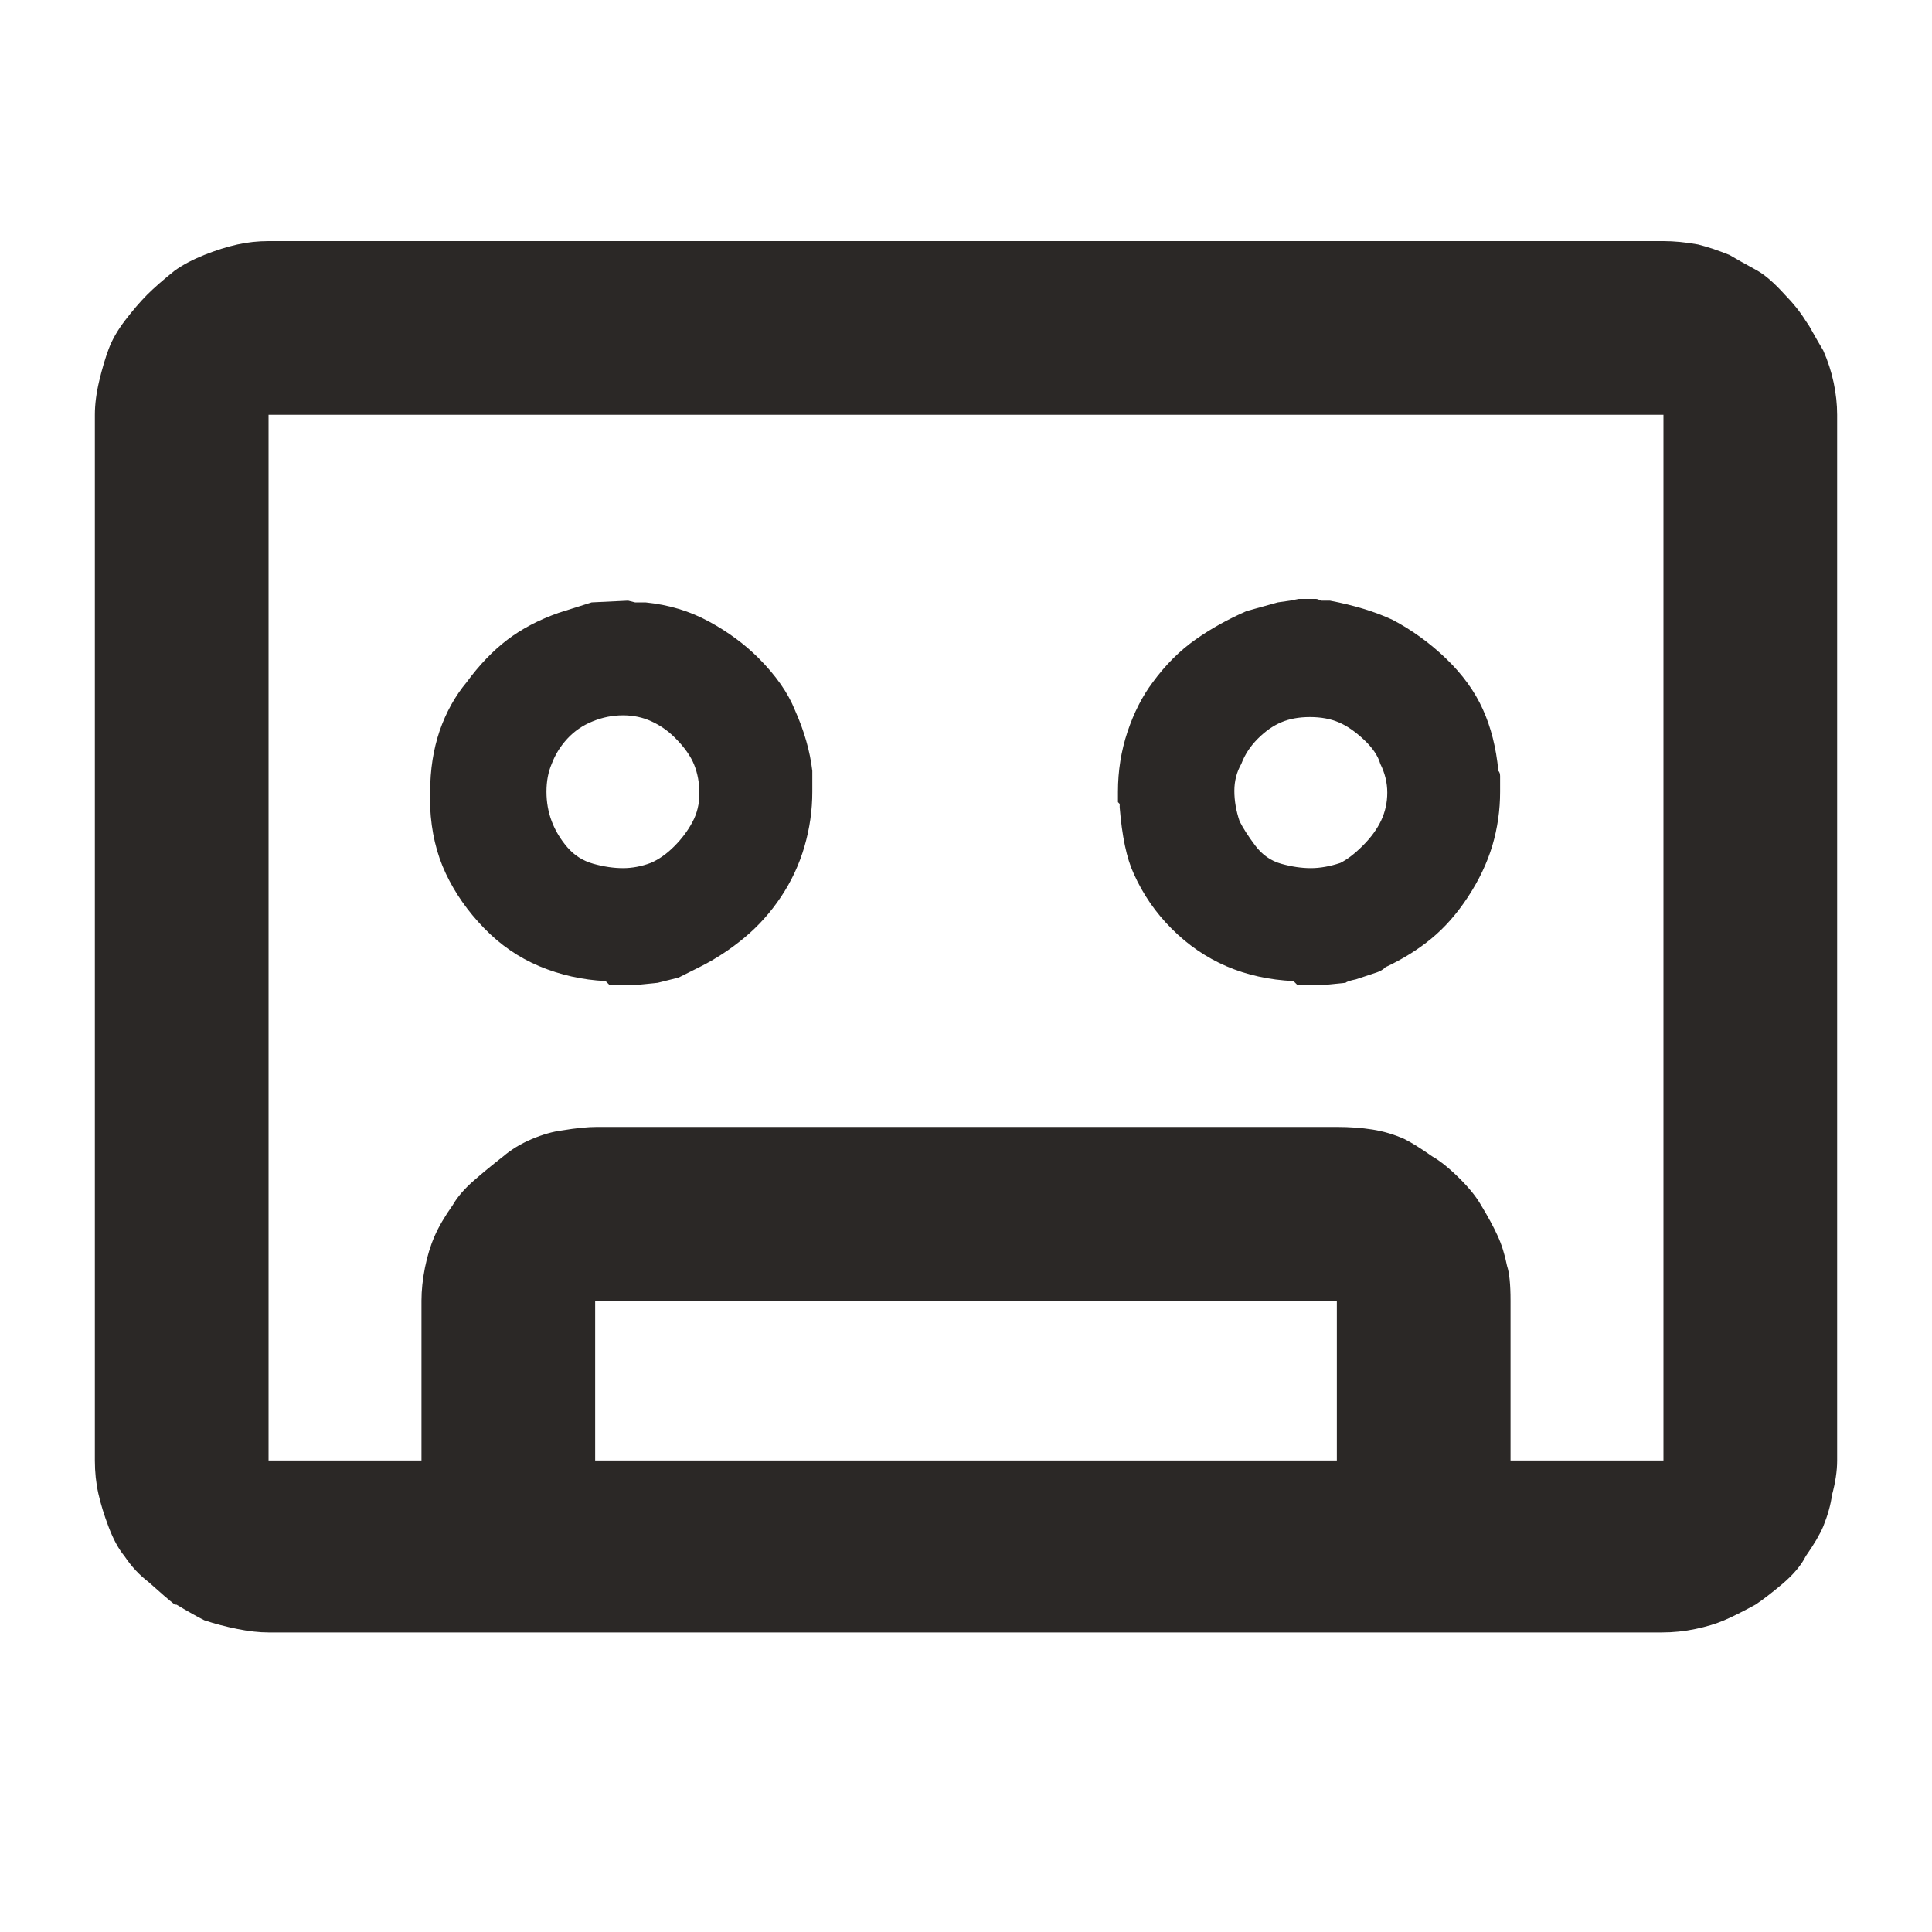 <?xml version="1.0" encoding="UTF-8"?>
<svg width="20px" height="20px" viewBox="0 0 20 20" version="1.1" xmlns="http://www.w3.org/2000/svg" xmlns:xlink="http://www.w3.org/1999/xlink">
    <!-- Generator: Sketch 51.3 (57544) - http://www.bohemiancoding.com/sketch -->
    <title>icons / classes/ BMC_TapeDrive_32</title>
    <desc>Created with Sketch.</desc>
    <defs></defs>
    <g id="icons-/-classes/-BMC_TapeDrive_32" stroke="none" stroke-width="1" fill="none" fill-rule="evenodd">
        <g id="icons-/-classes/-Tape-Drive">
            <g id="icons-/-20x20-icon-field" fill="#F5A623" fill-rule="nonzero" opacity="0">
                <rect x="0" y="0" width="20" height="20"></rect>
            </g>
            <path d="M18.874,3.628 C18.922,3.736 18.958,3.847 18.982,3.961 C19.006,4.075 19.018,4.186 19.018,4.294 L19.018,15.119 C19.018,15.227 19,15.347 18.964,15.479 C18.952,15.574 18.922,15.682 18.874,15.802 C18.838,15.886 18.778,15.988 18.694,16.108 C18.646,16.204 18.565,16.3 18.452,16.396 C18.338,16.492 18.245,16.563 18.173,16.611 C18.041,16.683 17.933,16.737 17.849,16.773 C17.765,16.809 17.666,16.839 17.552,16.863 C17.439,16.887 17.322,16.899 17.202,16.899 L2.78,16.899 C2.684,16.899 2.576,16.887 2.457,16.863 C2.337,16.839 2.223,16.809 2.115,16.773 C2.043,16.737 1.947,16.683 1.827,16.611 L1.809,16.611 C1.749,16.563 1.659,16.486 1.539,16.378 C1.444,16.306 1.36,16.216 1.288,16.108 C1.228,16.036 1.174,15.937 1.126,15.811 C1.078,15.685 1.042,15.568 1.018,15.461 C0.994,15.353 0.982,15.239 0.982,15.119 L0.982,4.294 C0.982,4.186 0.997,4.069 1.027,3.943 C1.057,3.817 1.09,3.706 1.126,3.61 C1.162,3.514 1.219,3.416 1.297,3.314 C1.375,3.212 1.45,3.125 1.521,3.053 C1.593,2.981 1.689,2.897 1.809,2.801 C1.893,2.741 1.995,2.687 2.115,2.639 C2.235,2.591 2.349,2.555 2.457,2.531 C2.564,2.507 2.672,2.496 2.78,2.496 L17.22,2.496 C17.328,2.496 17.448,2.507 17.579,2.531 C17.675,2.555 17.783,2.591 17.903,2.639 C17.963,2.675 18.059,2.729 18.191,2.801 C18.275,2.849 18.371,2.933 18.479,3.053 C18.562,3.137 18.634,3.227 18.694,3.323 L18.73,3.377 C18.79,3.485 18.838,3.568 18.874,3.628 Z M17.22,15.119 L17.22,4.294 L2.78,4.294 L2.78,15.119 L4.363,15.119 L4.363,13.465 C4.363,13.357 4.375,13.243 4.399,13.123 C4.423,13.003 4.456,12.895 4.498,12.799 C4.539,12.703 4.602,12.595 4.686,12.476 C4.734,12.392 4.806,12.308 4.902,12.224 C4.998,12.14 5.1,12.056 5.208,11.972 C5.292,11.9 5.391,11.84 5.504,11.792 C5.618,11.744 5.723,11.714 5.819,11.702 C5.963,11.678 6.083,11.666 6.179,11.666 L13.839,11.666 C13.971,11.666 14.094,11.675 14.208,11.693 C14.322,11.711 14.433,11.744 14.54,11.792 C14.612,11.828 14.708,11.888 14.828,11.972 C14.912,12.02 15.008,12.098 15.116,12.206 C15.212,12.302 15.284,12.392 15.332,12.476 C15.404,12.595 15.461,12.7 15.502,12.79 C15.544,12.88 15.577,12.985 15.601,13.105 C15.625,13.177 15.637,13.297 15.637,13.465 L15.637,15.119 L17.22,15.119 Z M4.453,8.358 L4.453,8.196 C4.453,7.968 4.486,7.758 4.551,7.566 C4.617,7.375 4.71,7.207 4.83,7.063 C4.962,6.883 5.103,6.736 5.253,6.622 C5.403,6.508 5.579,6.416 5.783,6.344 L6.125,6.236 L6.502,6.218 L6.574,6.236 L6.682,6.236 C6.922,6.26 7.141,6.326 7.339,6.434 C7.536,6.541 7.707,6.667 7.851,6.811 C8.031,6.991 8.157,7.171 8.229,7.351 C8.325,7.566 8.385,7.776 8.409,7.98 L8.409,8.196 C8.409,8.388 8.382,8.576 8.328,8.762 C8.274,8.948 8.193,9.122 8.085,9.284 C7.977,9.446 7.851,9.586 7.707,9.706 C7.563,9.826 7.408,9.928 7.24,10.012 L7.024,10.12 L6.808,10.174 L6.628,10.192 L6.305,10.192 L6.269,10.156 C6.029,10.144 5.801,10.093 5.585,10.003 C5.37,9.913 5.178,9.781 5.01,9.607 C4.842,9.434 4.71,9.245 4.614,9.041 C4.518,8.837 4.465,8.609 4.453,8.358 Z M5.711,7.908 C5.675,7.992 5.657,8.088 5.657,8.196 C5.657,8.304 5.675,8.406 5.711,8.501 C5.747,8.597 5.801,8.687 5.873,8.771 C5.945,8.855 6.035,8.912 6.143,8.942 C6.251,8.972 6.353,8.987 6.449,8.987 C6.544,8.987 6.64,8.969 6.736,8.933 C6.82,8.897 6.901,8.84 6.979,8.762 C7.057,8.684 7.12,8.6 7.168,8.51 C7.216,8.421 7.24,8.322 7.24,8.214 C7.24,8.106 7.222,8.007 7.186,7.917 C7.15,7.827 7.084,7.734 6.988,7.638 C6.916,7.566 6.835,7.509 6.745,7.468 C6.655,7.426 6.556,7.405 6.449,7.405 C6.341,7.405 6.236,7.426 6.134,7.468 C6.032,7.509 5.945,7.569 5.873,7.647 C5.801,7.725 5.747,7.812 5.711,7.908 Z M13.839,13.465 L6.161,13.465 L6.161,15.119 L13.839,15.119 L13.839,13.465 Z M11.591,8.358 L11.591,8.322 L11.573,8.304 L11.573,8.196 C11.573,7.98 11.606,7.773 11.672,7.575 C11.738,7.378 11.825,7.207 11.933,7.063 C12.065,6.883 12.212,6.736 12.374,6.622 C12.535,6.508 12.712,6.41 12.904,6.326 L13.228,6.236 L13.354,6.218 L13.444,6.2 L13.623,6.2 C13.635,6.2 13.653,6.206 13.677,6.218 L13.767,6.218 C14.019,6.266 14.235,6.332 14.415,6.416 C14.618,6.523 14.804,6.658 14.972,6.82 C15.14,6.982 15.266,7.156 15.35,7.342 C15.434,7.527 15.488,7.74 15.511,7.98 C15.523,7.992 15.529,8.01 15.529,8.034 L15.529,8.196 C15.529,8.388 15.502,8.573 15.449,8.753 C15.395,8.933 15.311,9.11 15.197,9.284 C15.083,9.458 14.957,9.601 14.819,9.715 C14.681,9.829 14.522,9.928 14.343,10.012 C14.319,10.036 14.289,10.054 14.253,10.066 L14.037,10.138 C13.977,10.15 13.941,10.162 13.929,10.174 L13.749,10.192 L13.426,10.192 L13.39,10.156 C13.138,10.144 12.907,10.093 12.697,10.003 C12.488,9.913 12.299,9.784 12.131,9.616 C11.963,9.449 11.831,9.257 11.735,9.041 C11.663,8.885 11.615,8.657 11.591,8.358 Z M12.85,7.908 C12.802,7.992 12.778,8.085 12.778,8.187 C12.778,8.289 12.796,8.394 12.832,8.501 C12.868,8.573 12.922,8.657 12.994,8.753 C13.066,8.849 13.156,8.912 13.264,8.942 C13.372,8.972 13.474,8.987 13.569,8.987 C13.665,8.987 13.767,8.969 13.875,8.933 C13.947,8.897 14.025,8.837 14.109,8.753 C14.193,8.669 14.256,8.582 14.298,8.493 C14.34,8.403 14.361,8.307 14.361,8.205 C14.361,8.103 14.337,8.004 14.289,7.908 C14.265,7.824 14.208,7.74 14.118,7.656 C14.028,7.572 13.941,7.512 13.857,7.477 C13.773,7.441 13.674,7.423 13.56,7.423 C13.447,7.423 13.348,7.441 13.264,7.477 C13.18,7.512 13.099,7.569 13.021,7.647 C12.943,7.725 12.886,7.812 12.85,7.908 Z" id="" fill="#2B2826"></path>
        </g>
        <g id="icons-/-Error_Mark" transform="translate(0, 12)" opacity="0">
            <circle id="Oval" fill="#FFFFFF" fill-rule="nonzero" cx="4" cy="4" r="4"></circle>
            <path d="M4.007,0.667 C4.609,0.667 5.17,0.82 5.688,1.126 C6.19,1.424 6.59,1.823 6.887,2.325 C7.193,2.844 7.347,3.405 7.347,4.007 C7.347,4.608 7.193,5.169 6.887,5.688 C6.59,6.19 6.19,6.59 5.688,6.887 C5.169,7.193 4.608,7.347 4.007,7.347 C3.405,7.347 2.844,7.193 2.325,6.887 C1.823,6.59 1.424,6.19 1.126,5.688 C0.82,5.169 0.667,4.608 0.667,4.007 C0.667,3.405 0.82,2.844 1.126,2.325 C1.424,1.823 1.823,1.424 2.325,1.126 C2.844,0.82 3.404,0.667 4.007,0.667 L4.007,0.667 Z M4.007,0.667 C4.006,0.667 4.004,0.667 4.003,0.667 L4.01,0.667 C4.009,0.667 4.008,0.667 4.007,0.667 L4.007,0.667 Z M4.343,5.675 L4.343,5.009 L3.67,5.009 L3.67,5.675 L4.343,5.675 Z M4.343,4.343 L4.343,2.338 L3.67,2.338 L3.67,4.343 L4.343,4.343 Z" id="" fill="#F83200"></path>
        </g>
    </g>
</svg>